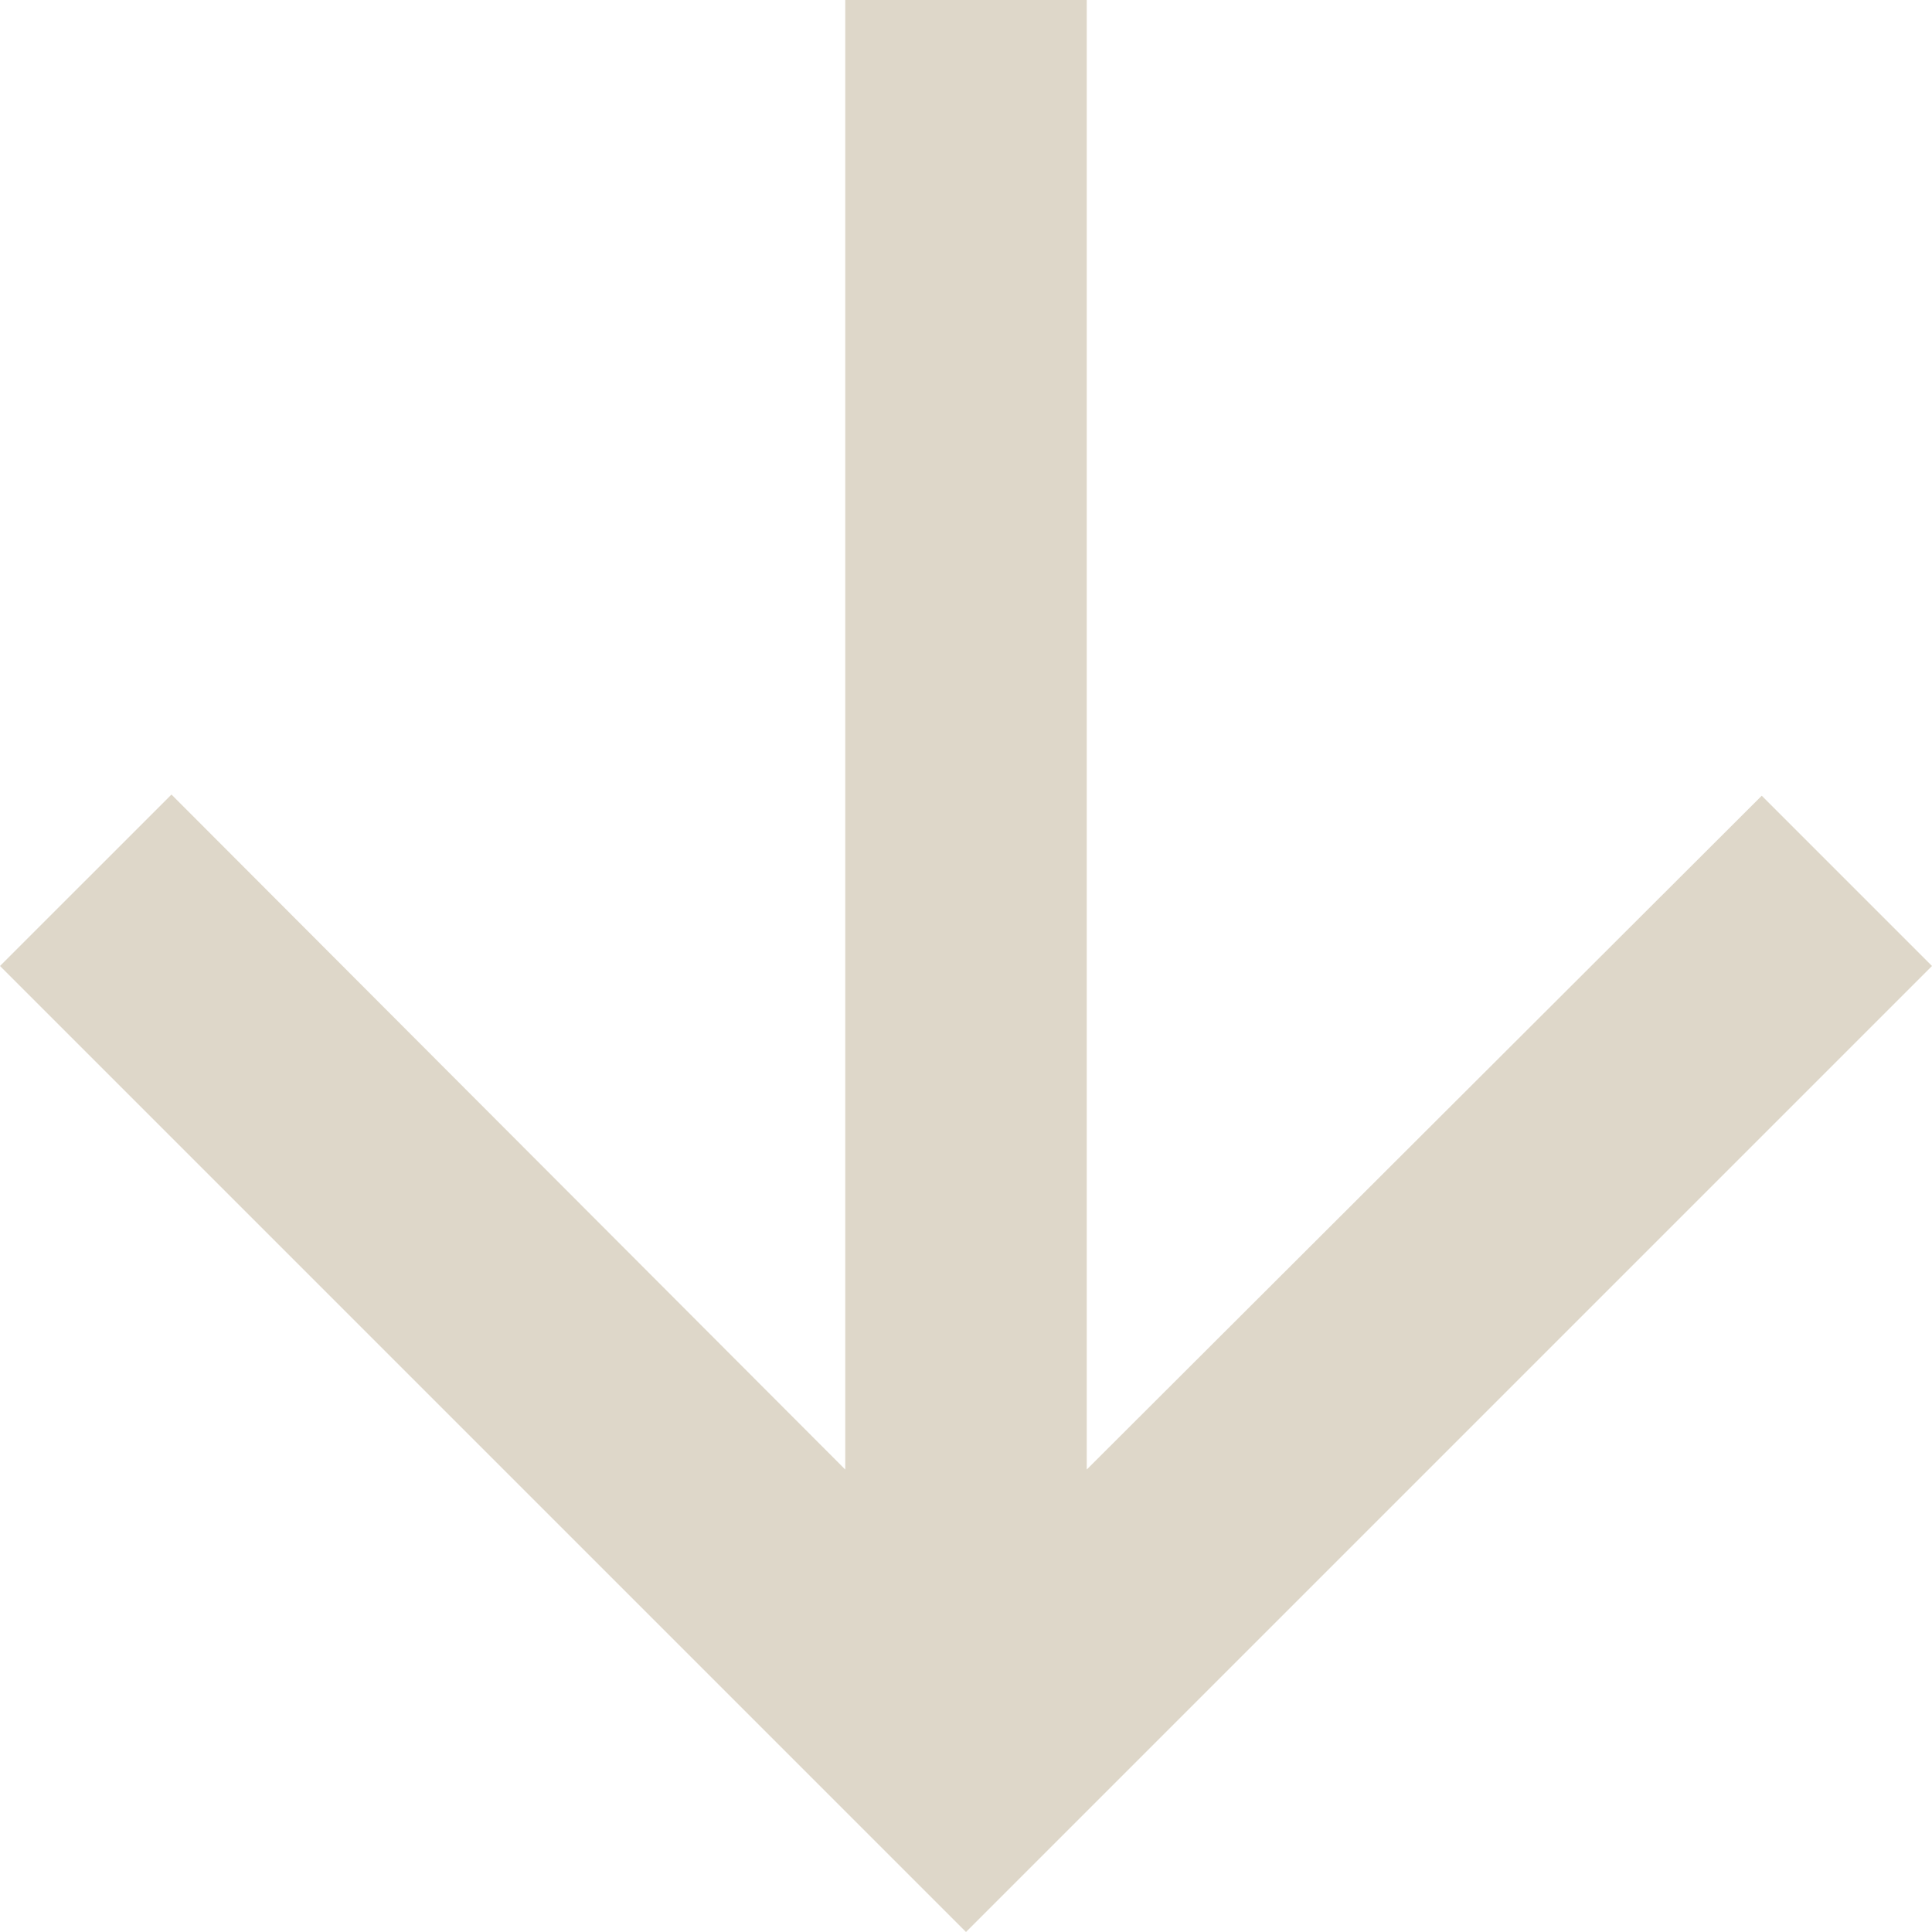 <svg xmlns="http://www.w3.org/2000/svg" width="220.5" height="220.5" viewBox="0 0 220.5 220.5">
  <path id="ic_arrow_downward_24px" d="M224.5,114.25,205.068,94.818l-77.037,76.9V4H100.469V171.718l-76.9-77.037L4,114.25,114.25,224.5Z" transform="translate(-4 -4)" fill="#ded7c9"/>
</svg>
